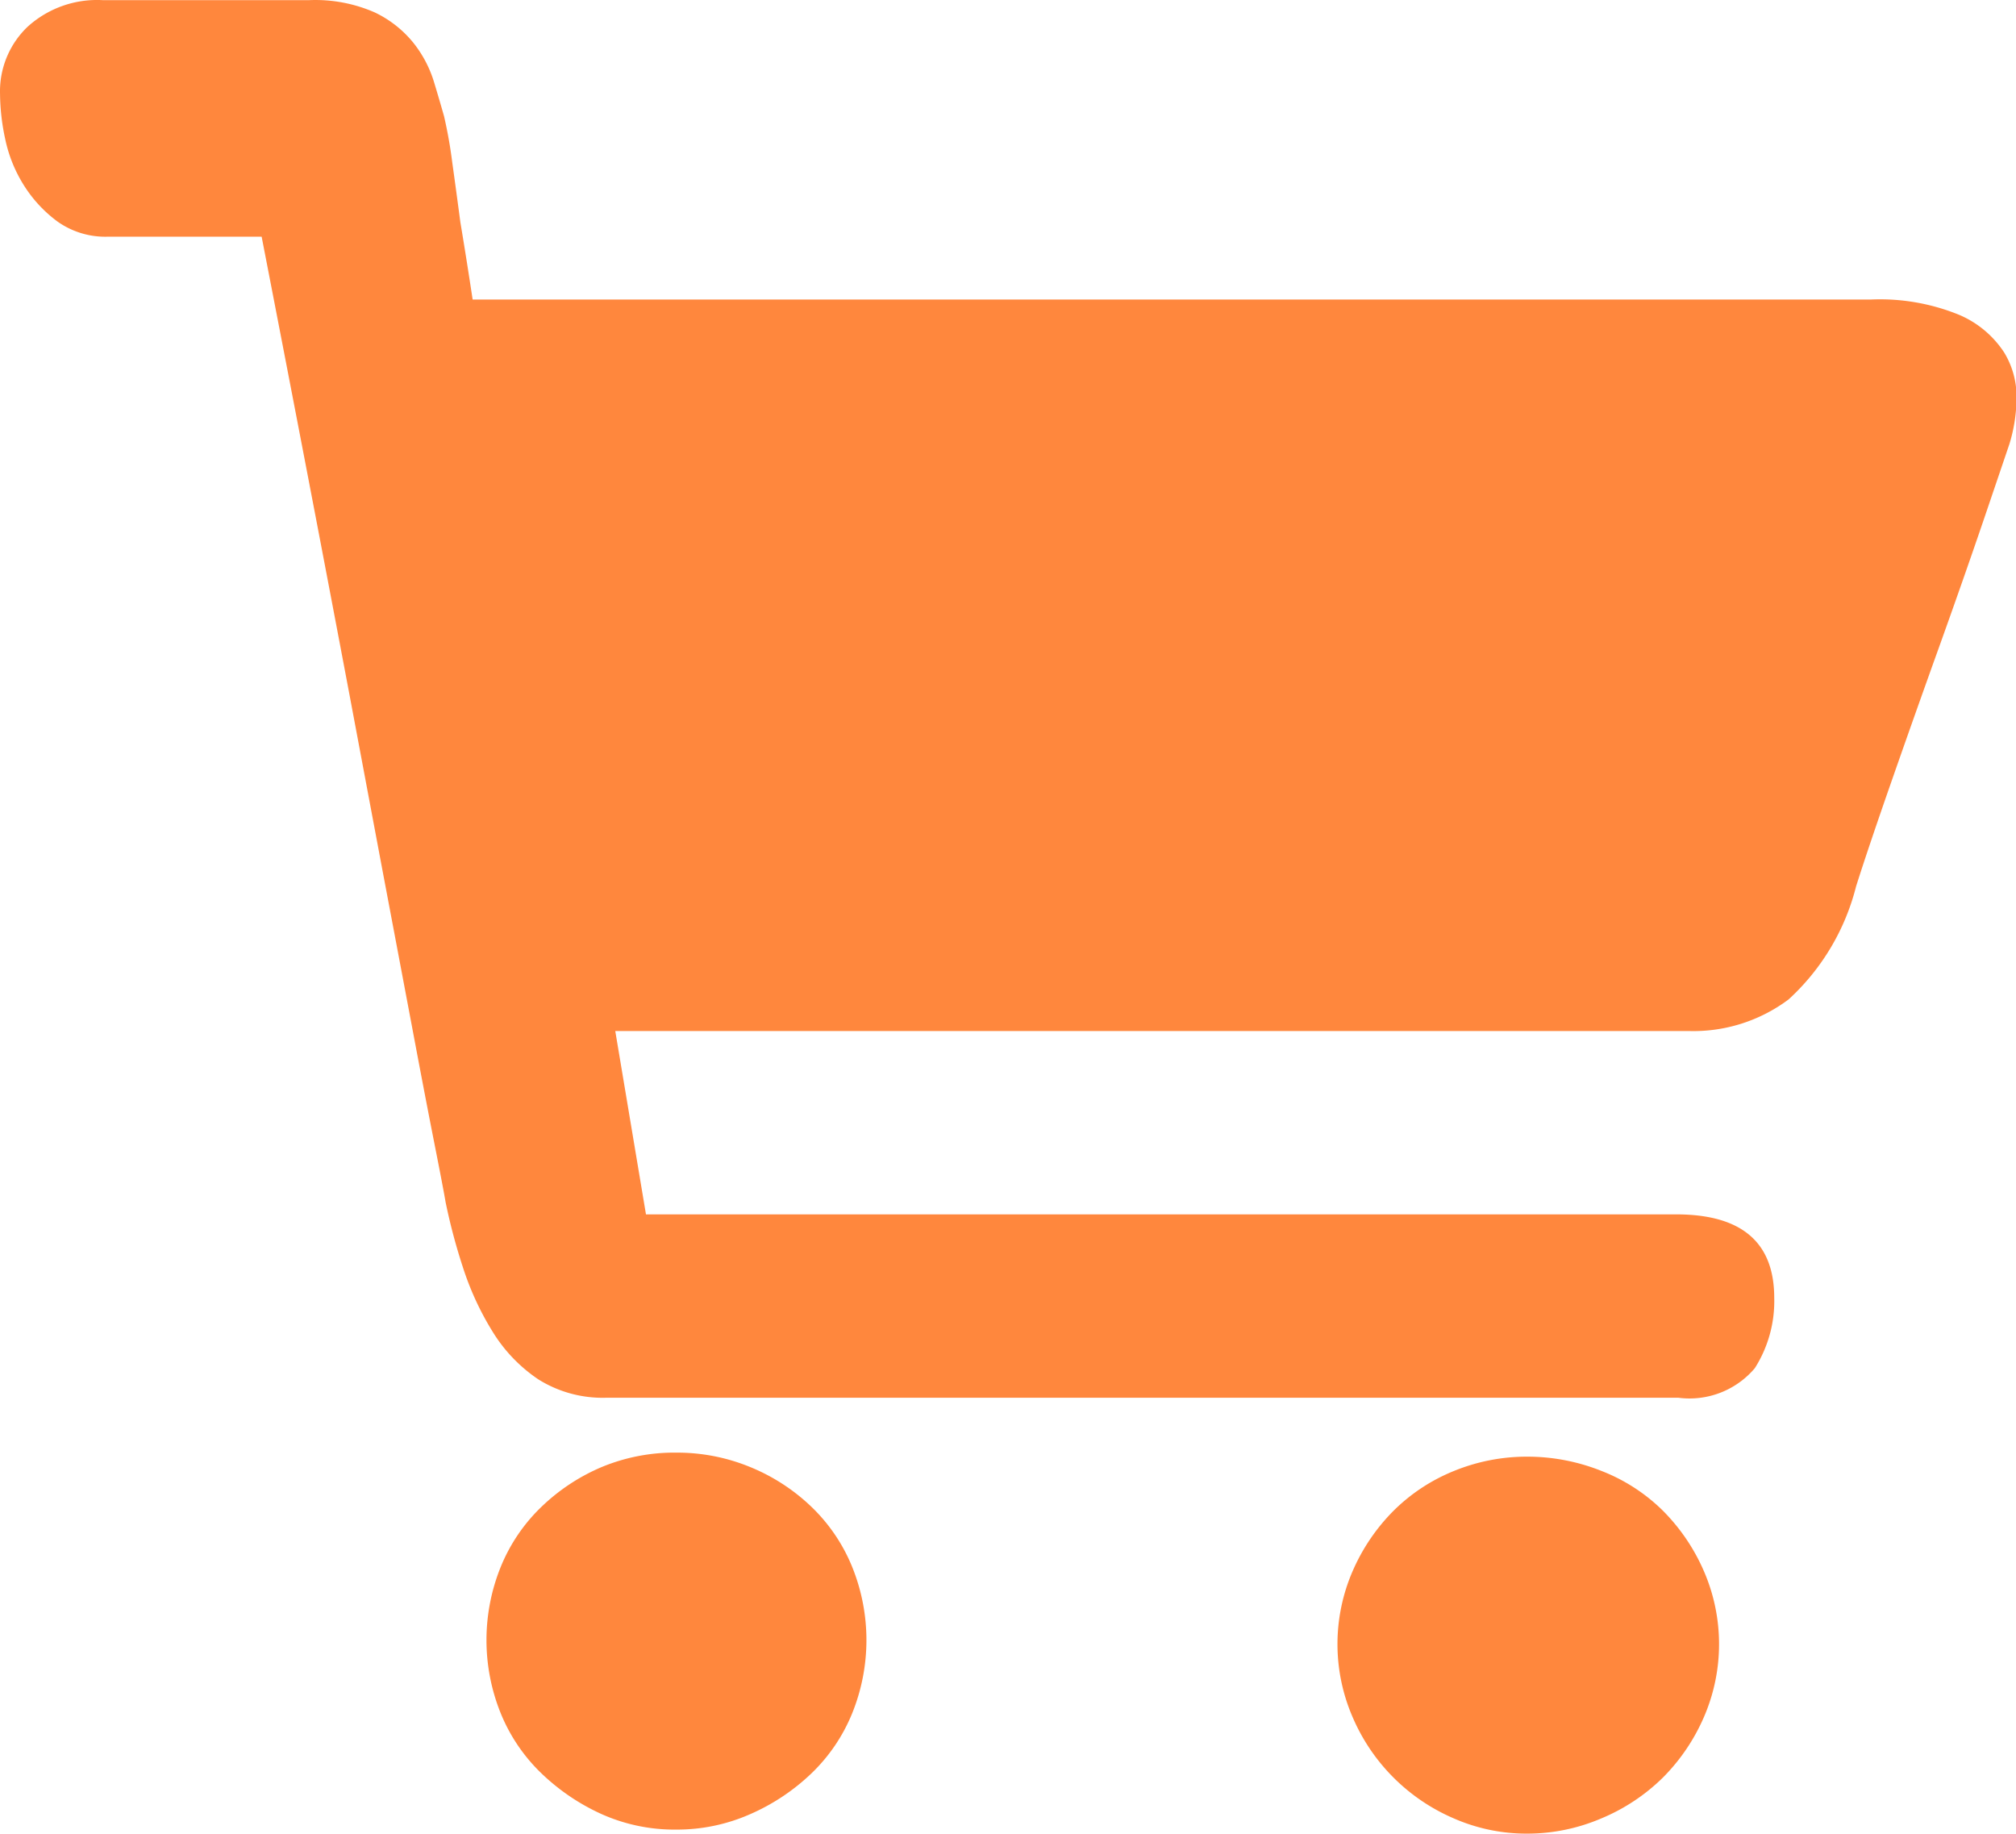 <?xml version="1.0" standalone="no"?><!DOCTYPE svg PUBLIC "-//W3C//DTD SVG 1.1//EN" "http://www.w3.org/Graphics/SVG/1.1/DTD/svg11.dtd"><svg t="1622778214913" class="icon" viewBox="0 0 1126 1024" version="1.1" xmlns="http://www.w3.org/2000/svg" p-id="11112" xmlns:xlink="http://www.w3.org/1999/xlink" width="219.922" height="200"><defs><style type="text/css"></style></defs><path d="M377.896 811.23a107.153 107.153 0 0 1 40.957 7.987 108.689 108.689 0 0 1 34.25 22.168 97.272 97.272 0 0 1 22.833 33.584 108.945 108.945 0 0 1 0 81.913 97.272 97.272 0 0 1-22.833 33.584 117.187 117.187 0 0 1-34.25 22.731 100.958 100.958 0 0 1-40.957 8.55 99.781 99.781 0 0 1-41.673-8.55 119.491 119.491 0 0 1-33.687-22.731 97.272 97.272 0 0 1-22.833-33.584 108.945 108.945 0 0 1 0-81.913 97.272 97.272 0 0 1 22.833-33.584A110.43 110.43 0 0 1 336.222 819.216a105.975 105.975 0 0 1 41.673-7.987z m474.944 2.253a111.607 111.607 0 0 1 41.673 7.987 100.6 100.6 0 0 1 34.25 22.168 109.406 109.406 0 0 1 22.833 33.584 102.392 102.392 0 0 1 0 81.913 109.406 109.406 0 0 1-22.833 33.584 108.023 108.023 0 0 1-34.25 22.731 105.105 105.105 0 0 1-41.673 8.55 101.061 101.061 0 0 1-40.957-8.55 107.511 107.511 0 0 1-56.315-56.315 102.392 102.392 0 0 1 0-81.913 109.252 109.252 0 0 1 22.833-33.584 102.033 102.033 0 0 1 33.687-22.168 107.511 107.511 0 0 1 40.957-7.987z m191.78-646.194a116.829 116.829 0 0 1 49.66 8.55 56.315 56.315 0 0 1 25.137 21.042 47.663 47.663 0 0 1 6.86 26.724 88.876 88.876 0 0 1-3.993 24.472l-14.284 42.083q-10.854 31.844-24.523 69.985-13.72 38.141-26.827 75.668t-19.966 59.182a127.99 127.99 0 0 1-37.68 63.125 88.774 88.774 0 0 1-55.957 17.663H343.646l17.151 102.392h575.39q54.78 0 54.78 46.639a69.78 69.78 0 0 1-10.854 39.267 47.766 47.766 0 0 1-42.8 16.485H338.936a67.63 67.63 0 0 1-38.243-10.239 86.521 86.521 0 0 1-25.598-26.724 162.24 162.24 0 0 1-16.536-35.837 328.268 328.268 0 0 1-9.676-36.4q-1.126-6.809-6.297-32.97t-12.543-65.428L213.506 485.419l-18.277-97.272q-21.707-114.935-49.097-255.979H60.481a46.076 46.076 0 0 1-28.516-8.55 74.285 74.285 0 0 1-18.84-20.478 78.637 78.637 0 0 1-10.239-25.598A123.228 123.228 0 0 1 0.019 52.507 49.814 49.814 0 0 1 15.378 14.98 57.698 57.698 0 0 1 57.358 0.082h115.293a82.528 82.528 0 0 1 36.554 6.809 61.947 61.947 0 0 1 21.707 17.048 65.991 65.991 0 0 1 11.417 21.605q3.43 11.365 5.683 19.352a256.491 256.491 0 0 1 4.556 25.598q2.304 16.485 4.556 33.584 3.43 20.478 6.86 43.209z m0 0" fill="#FF873D" p-id="11113"></path></svg>
